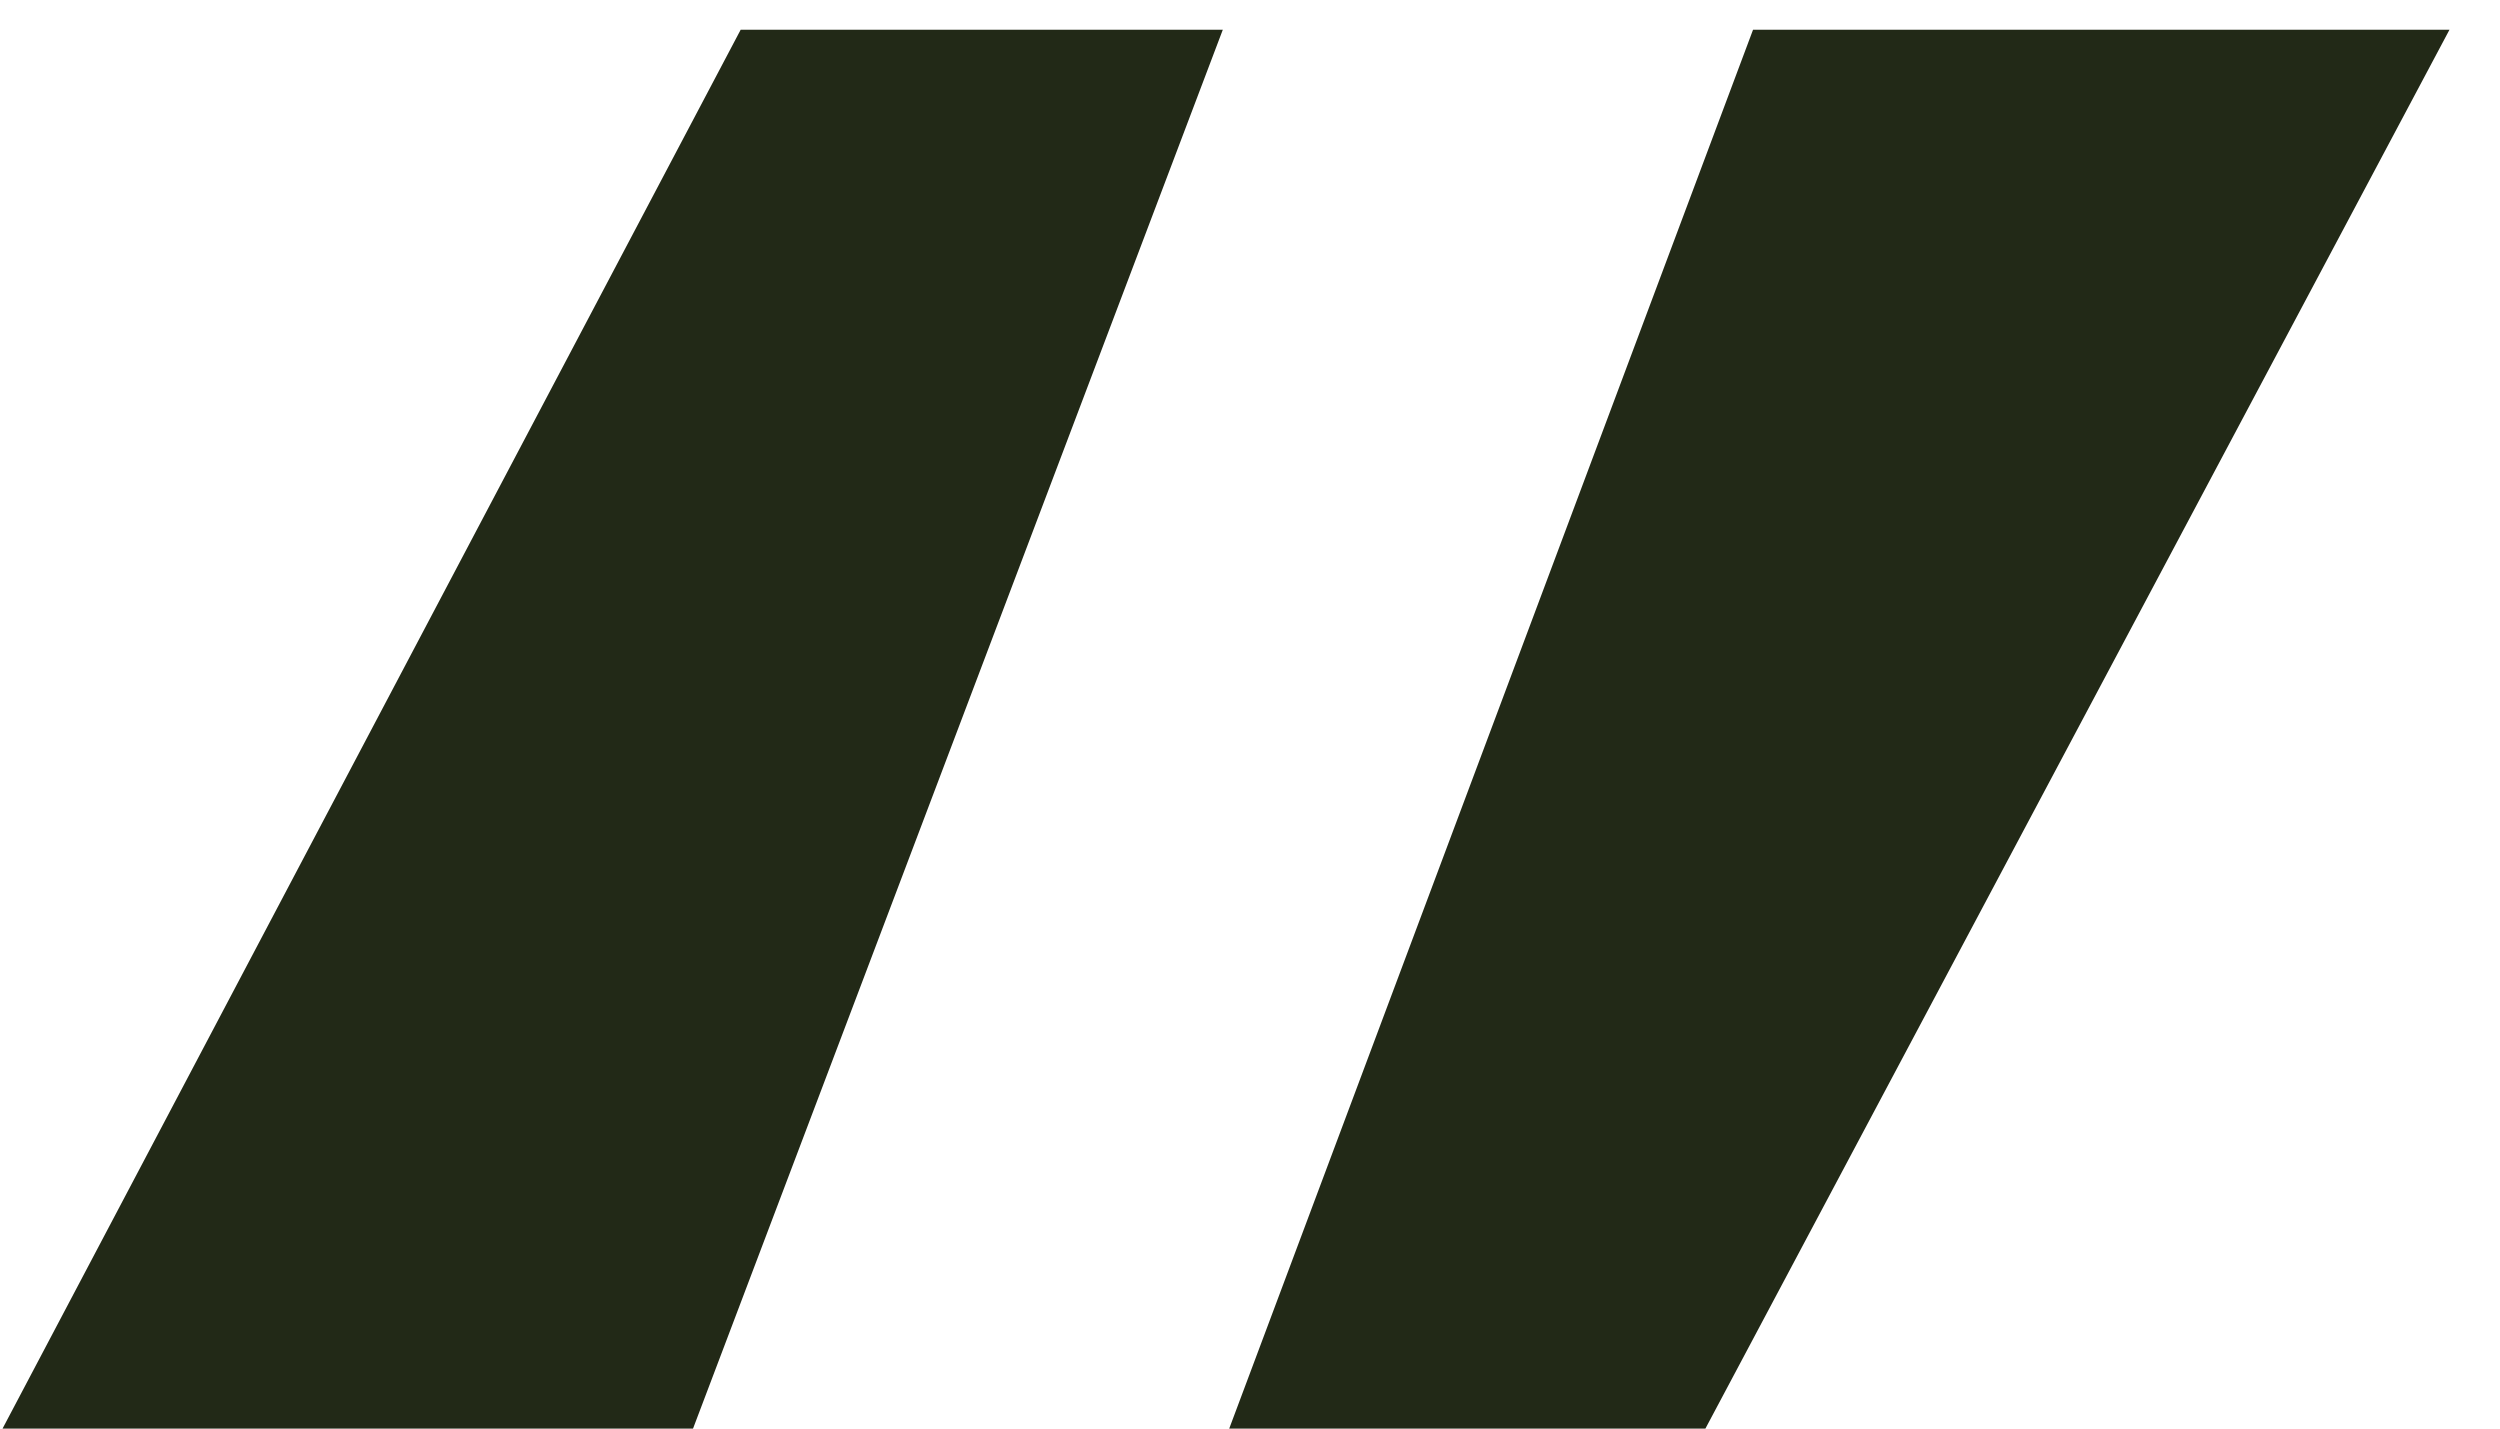 <svg width="42" height="24" viewBox="0 0 42 24" fill="none" xmlns="http://www.w3.org/2000/svg">
<path d="M11.643 24H0.043L12.443 0.5H20.543L11.643 24ZM28.651 24H20.651L29.451 0.5H41.151L28.651 24Z" fill="#222917"/>
</svg>

